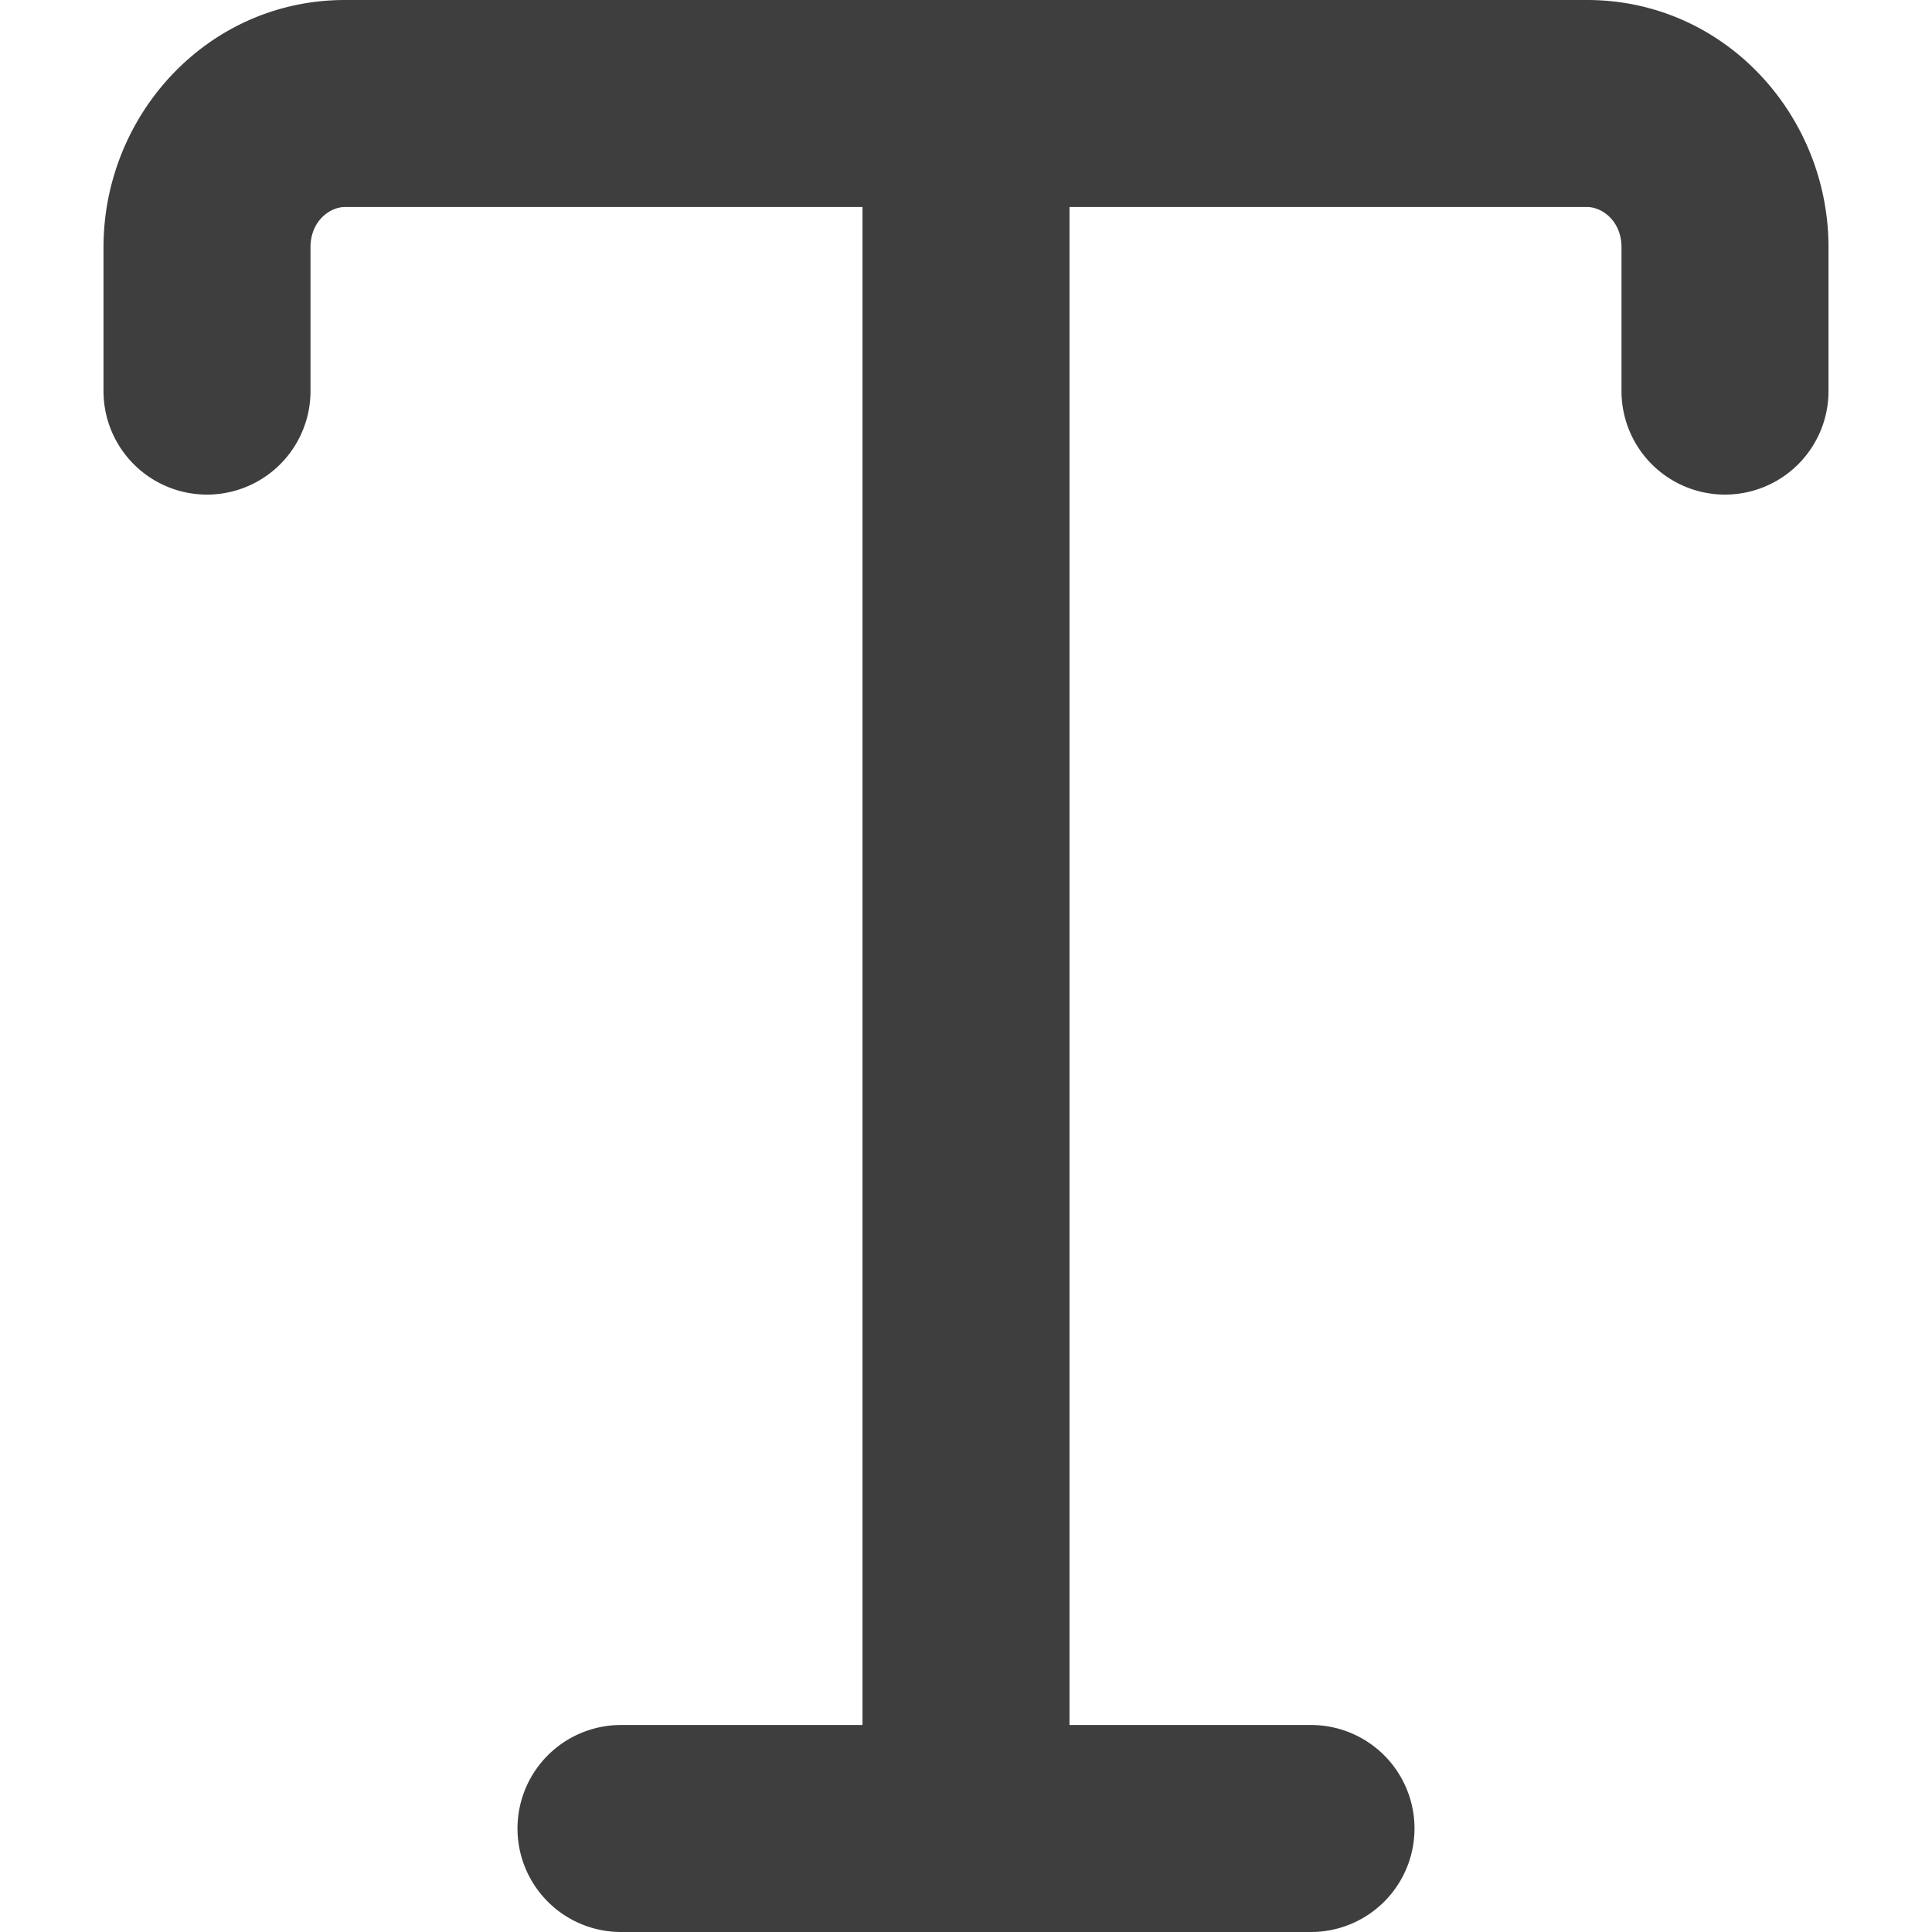 <svg xmlns="http://www.w3.org/2000/svg" fill="none" viewBox="0 0 14 14"><g id="text-style--text-style-formatting-format"><path id="Union" fill="#3e3e3e" fill-rule="evenodd" d="M2.5 1.5c-.11 0-.25.102-.25.292v1.042a.75.75 0 0 1-1.5 0V1.792C.75.832 1.505 0 2.5 0h9c.995 0 1.75.832 1.75 1.792v1.042a.75.75 0 0 1-1.5 0V1.792c0-.19-.14-.292-.25-.292H7.75v11H9.5a.75.75 0 0 1 0 1.5H7.027a.784.784 0 0 1-.054 0H4.5a.75.75 0 0 1 0-1.5h1.75v-11H2.5Z" clip-rule="evenodd"></path></g></svg>